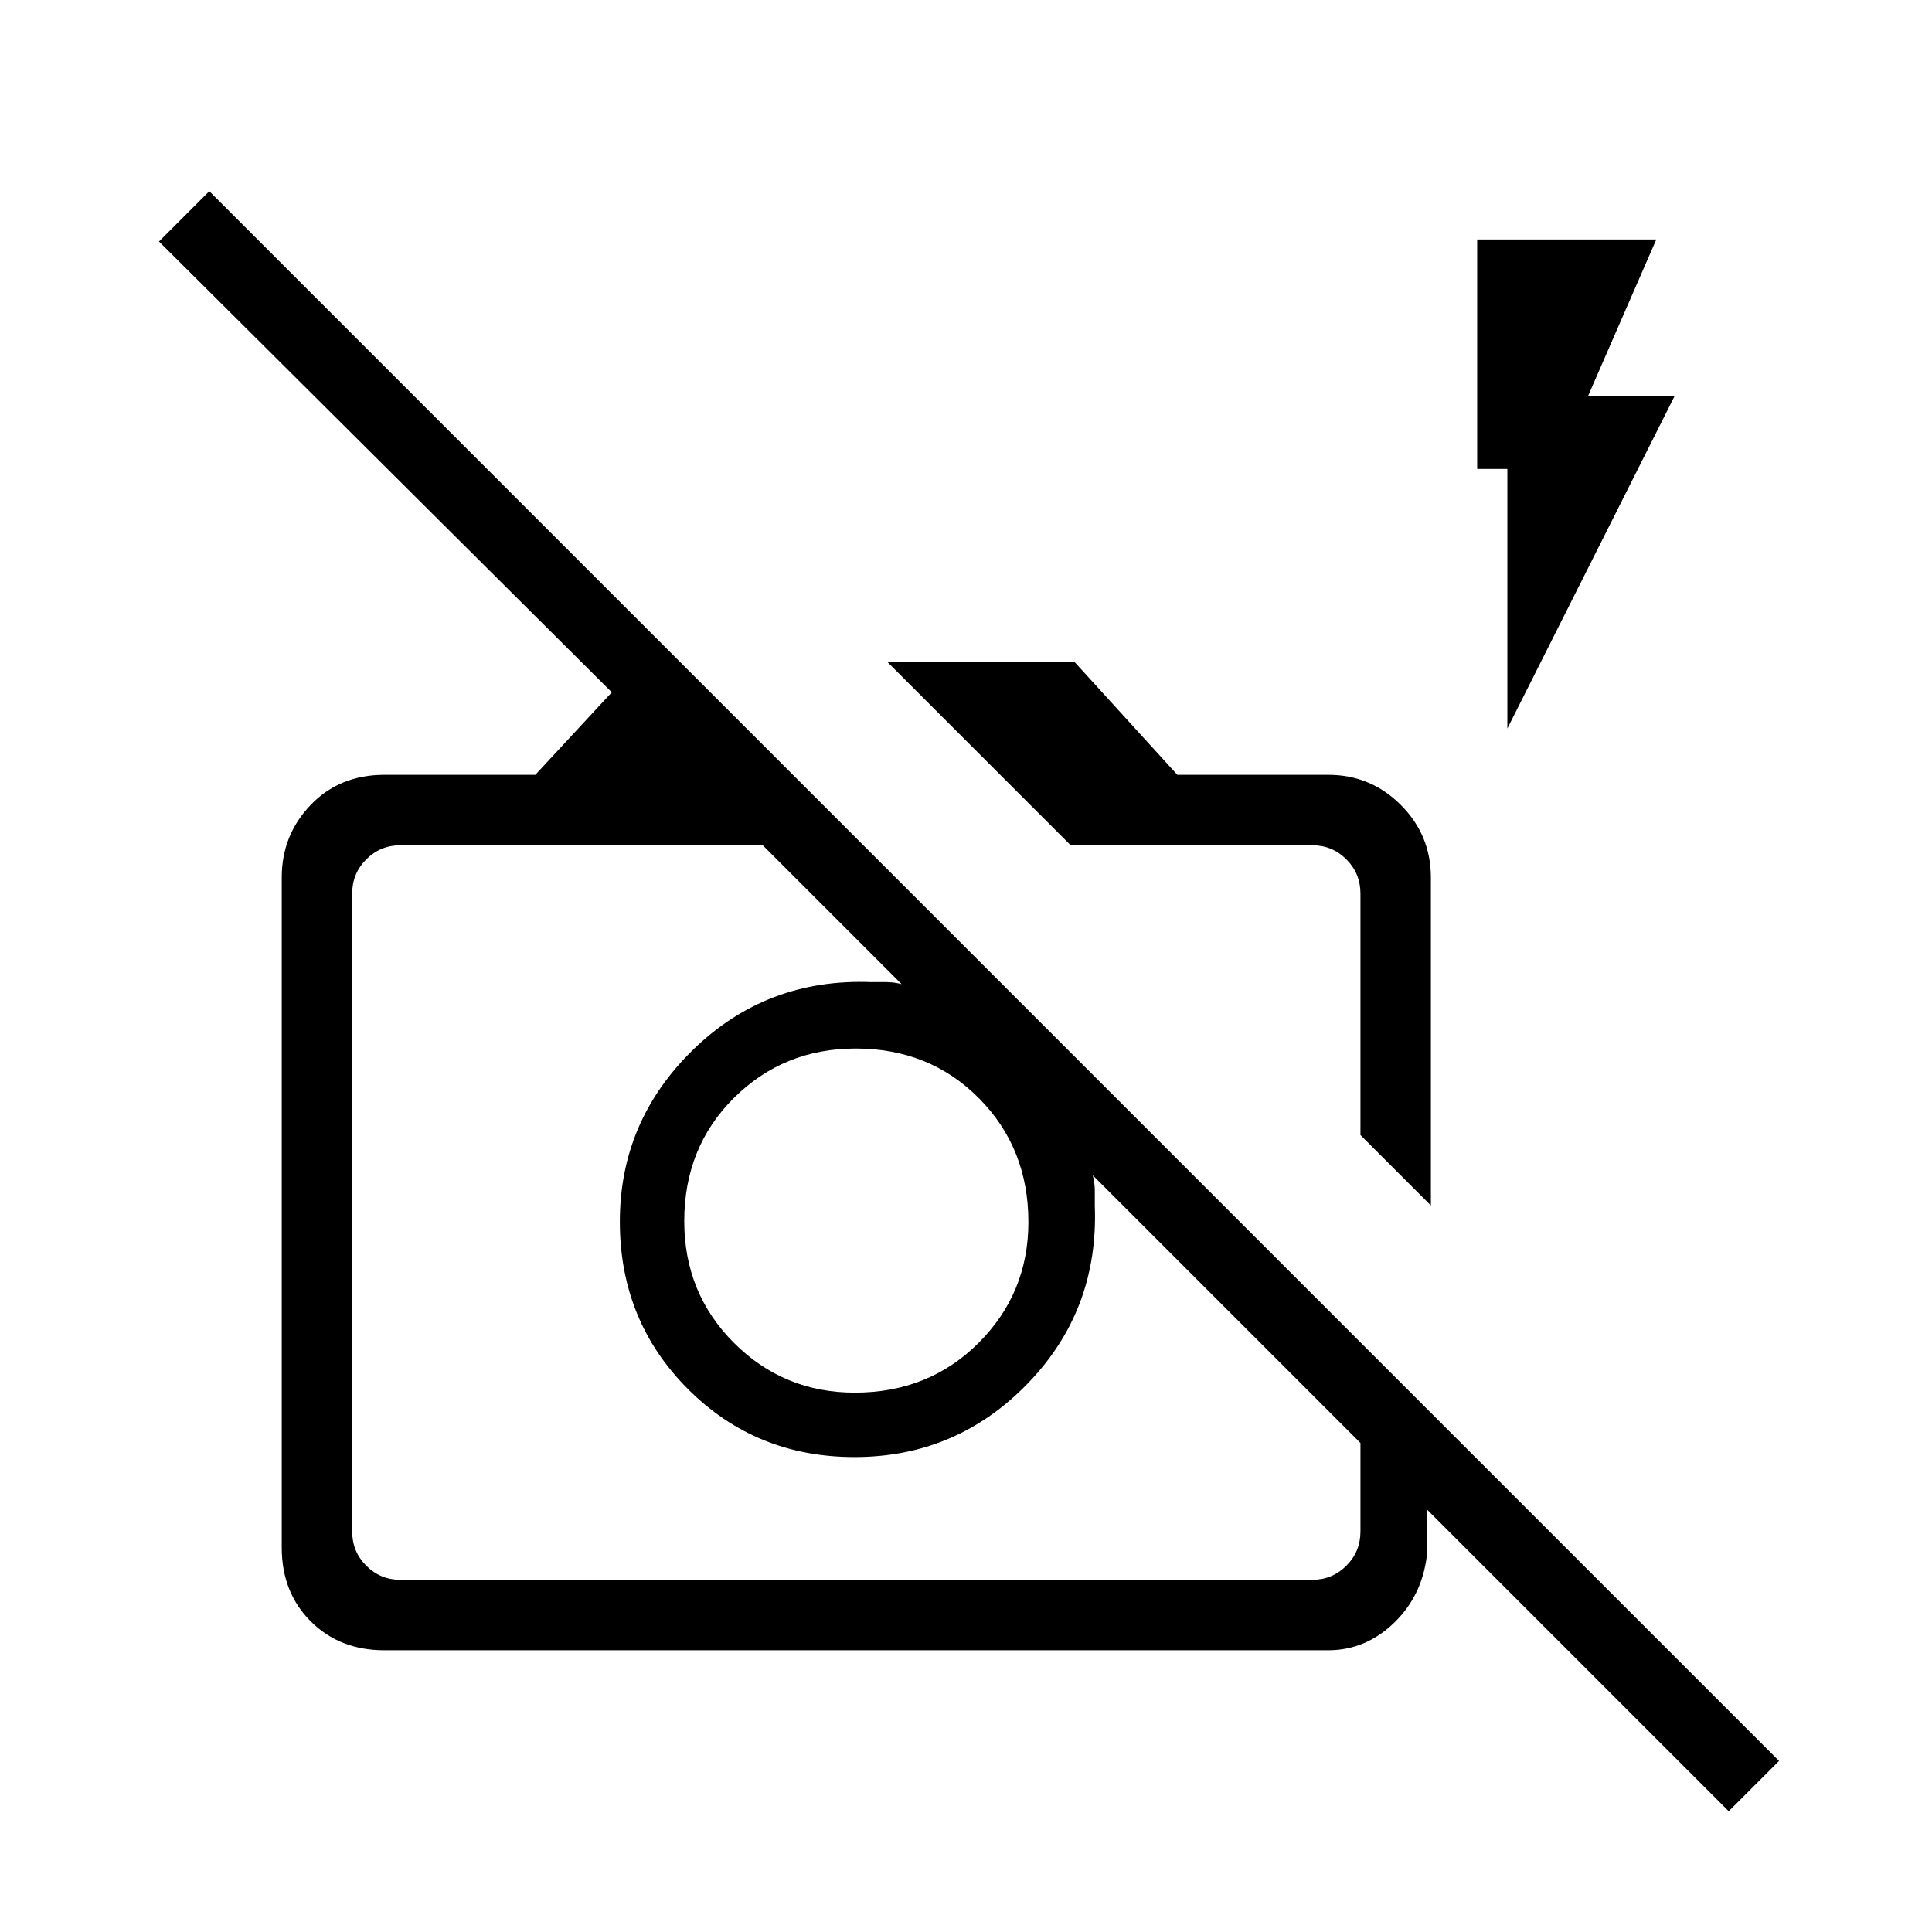 <svg xmlns="http://www.w3.org/2000/svg" height="48" viewBox="0 -960 960 960" width="48"><path d="M859-60 709-210v23q-2.46 20.17-16.52 33.58Q678.42-140 660-140H191q-22.25 0-36.62-14.38Q140-168.75 140-191v-333q0-21.08 14.38-36.04Q168.75-575 191-575h75l38-41L79-840l25-25L884-85l-25 25ZM199-175h453q10 0 17-7t7-17v-44L543-376q1 4 1 7.5v7.5q2 52-33.38 88.5T424.6-236q-49.08 0-82.84-33.86Q308-303.72 308-352.93q0-50.07 36.5-85.57Q381-474 433-472h7.5q3.5 0 7.5 1l-69-69H199q-10 0-17 7t-7 17v317q0 10 7 17t17 7Zm225.76-93q36.74 0 61.49-24.72Q511-317.45 511-352.76q0-36.74-24.53-61.49T425.18-439q-35.76 0-60.47 24.53T340-353.18q0 35.76 24.72 60.47Q389.45-268 424.76-268ZM711-361l-35-35v-120q0-10-7-17t-17-7H532l-91-91h93l51 56h75q21.08 0 36.04 14.96T711-524v163Zm38-237v-129h-15v-114h89l-34 78h43l-83 165Zm-73 202Zm-149 5Z"/></svg>